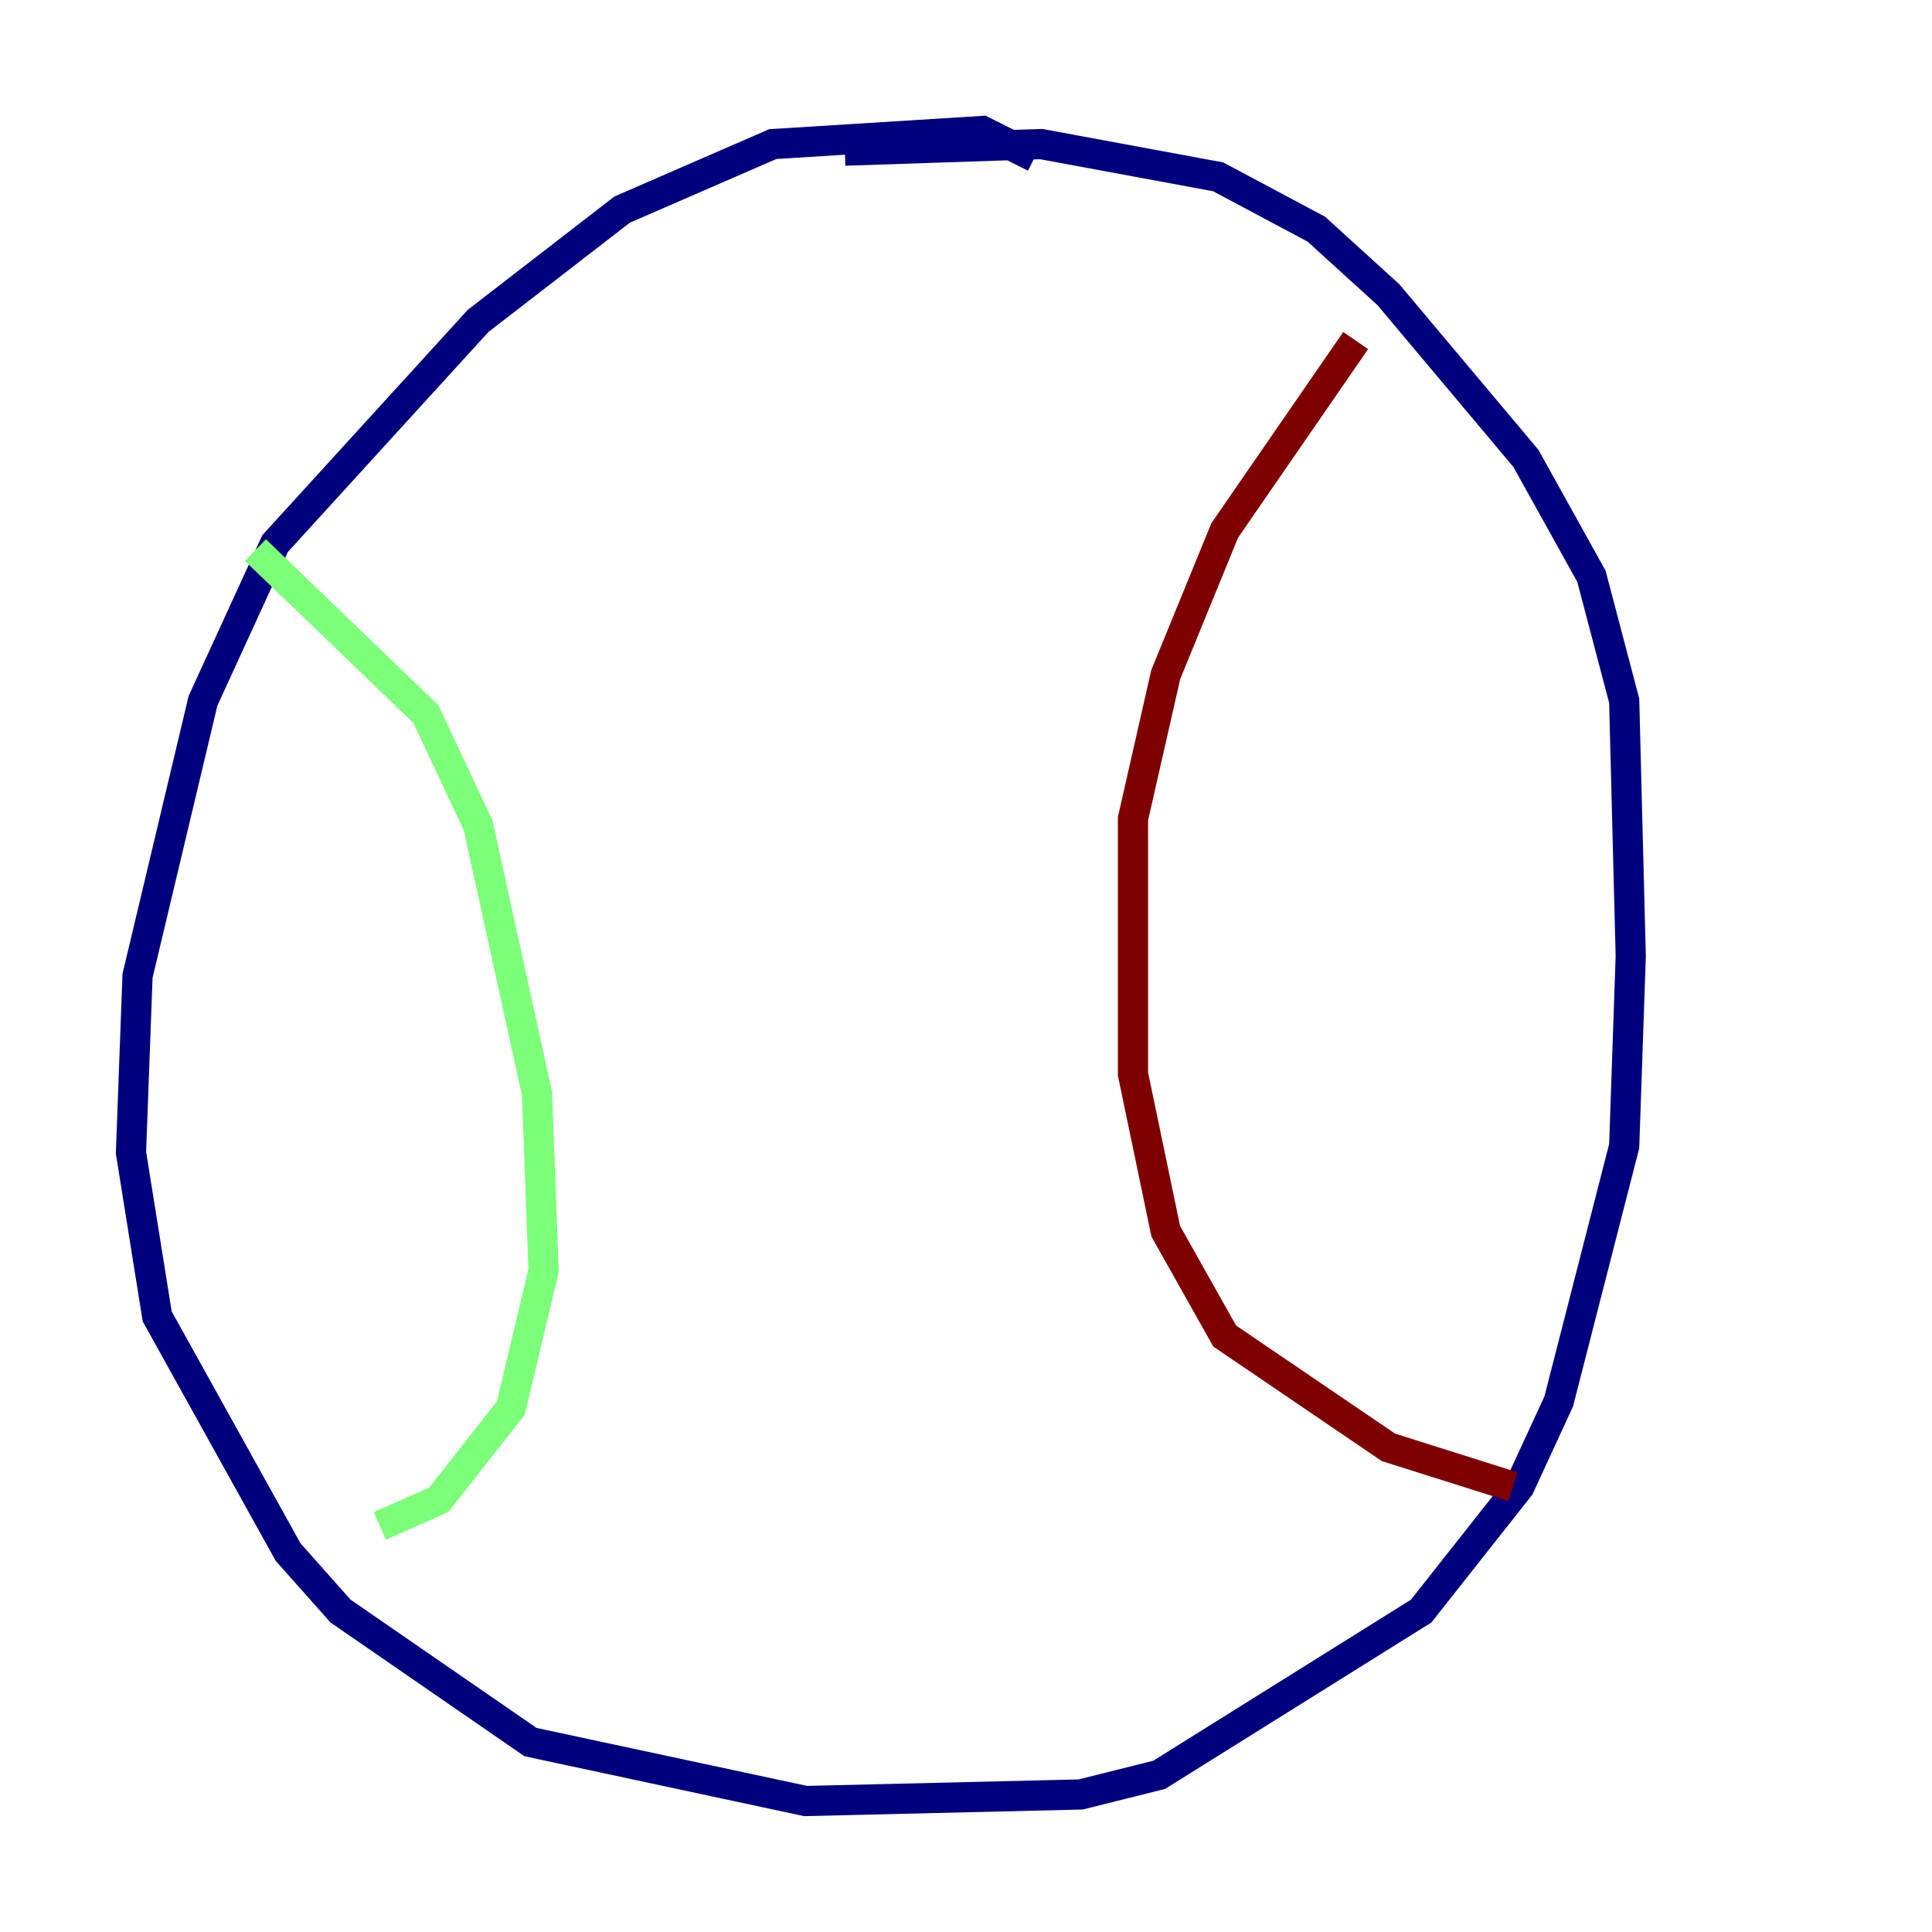 <?xml version="1.0" encoding="utf-8" ?>
<svg baseProfile="tiny" height="128" version="1.2" viewBox="0,0,128,128" width="128" xmlns="http://www.w3.org/2000/svg" xmlns:ev="http://www.w3.org/2001/xml-events" xmlns:xlink="http://www.w3.org/1999/xlink"><defs /><polyline fill="none" points="68.556,10.414 65.085,8.678 51.2,9.546 41.22,13.885 31.675,21.261 18.224,36.014 13.451,46.427 9.112,64.651 8.678,76.366 10.414,87.214 19.091,102.834 22.563,106.739 35.146,115.417 53.37,119.322 71.593,118.888 76.8,117.586 94.156,106.739 100.664,98.495 103.268,92.854 107.607,75.932 108.041,63.349 107.607,46.427 105.437,38.183 101.098,30.373 91.986,19.525 87.214,15.186 80.705,11.715 68.99,9.546 55.973,9.98" stroke="#00007f" stroke-width="2" /><polyline fill="none" points="16.922,36.447 28.203,47.295 31.675,54.671 35.58,72.461 36.014,84.176 33.844,93.288 29.071,99.363 25.166,101.098" stroke="#7cff79" stroke-width="2" /><polyline fill="none" points="89.817,22.563 81.139,35.146 77.234,44.691 75.064,54.237 75.064,71.159 77.234,81.573 81.139,88.515 91.986,95.891 100.231,98.495" stroke="#7f0000" stroke-width="2" /></svg>
